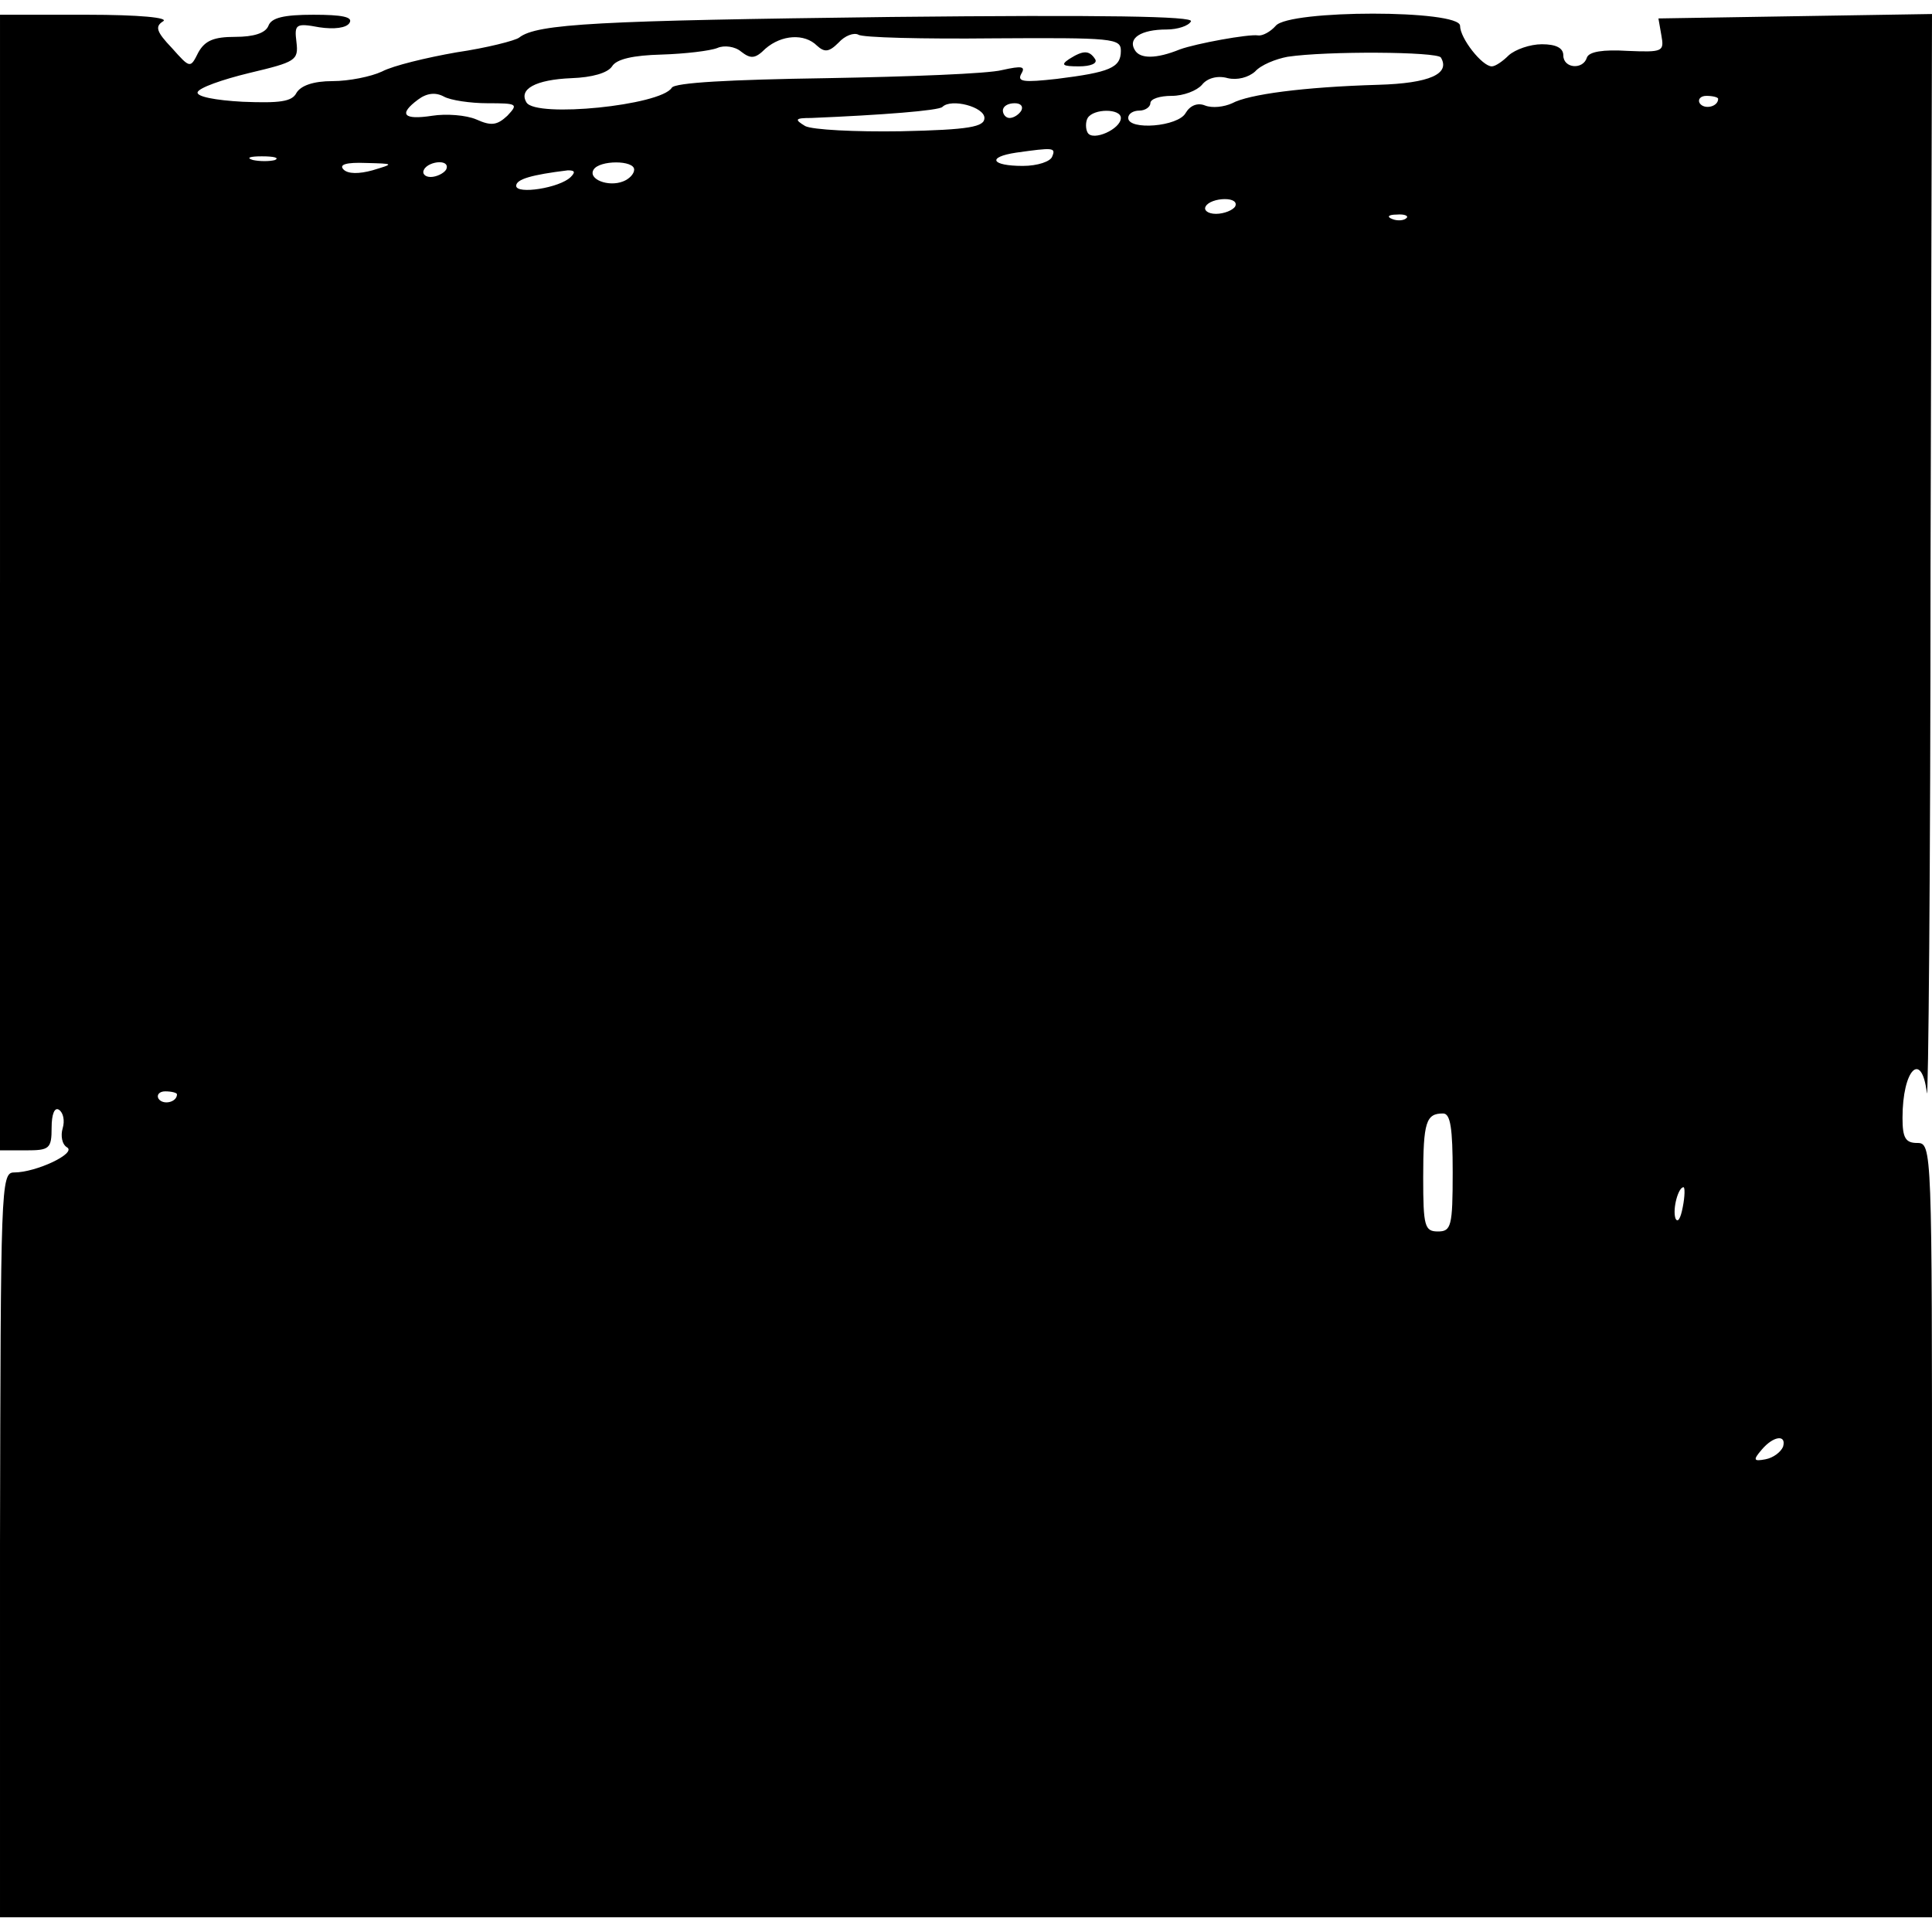 <?xml version="1.0" standalone="no"?>
<!DOCTYPE svg PUBLIC "-//W3C//DTD SVG 20010904//EN"
 "http://www.w3.org/TR/2001/REC-SVG-20010904/DTD/svg10.dtd">
<svg version="1.0" xmlns="http://www.w3.org/2000/svg"
 width="262pt" height="262pt" viewBox="0 0 262 262"
 preserveAspectRatio="xMidYMid meet">
<g transform="translate(0,262) scale(0.1,-0.1)"
fill="#000000" stroke="none">
<path d="M0 1830 l0 -770 35 0 c32 0 35 2 35 31 0 18 4 28 10 24 6 -4 8 -15 5
-25 -3 -10 -1 -22 6 -26 13 -8 -42 -34 -72 -34 -18 0 -18 -20 -19 -505 l0
-505 1310 0 1310 0 0 525 c0 518 0 525 -20 525 -16 0 -20 7 -20 34 0 66 26 92
33 34 2 -18 5 304 5 715 l2 748 -186 -3 -185 -3 4 -23 c4 -22 2 -23 -46 -21
-33 2 -52 -1 -55 -9 -5 -17 -32 -15 -32 3 0 10 -10 15 -29 15 -16 0 -36 -7
-45 -15 -8 -8 -18 -15 -23 -15 -13 0 -43 38 -43 55 0 22 -232 22 -250 0 -7 -8
-18 -14 -24 -13 -13 2 -84 -11 -106 -19 -32 -13 -54 -13 -61 -1 -10 16 8 28
43 28 15 0 30 5 33 11 5 7 -118 9 -407 6 -396 -5 -480 -9 -504 -28 -5 -4 -44
-14 -85 -20 -40 -7 -86 -18 -101 -26 -15 -7 -45 -13 -67 -13 -26 0 -43 -6 -49
-16 -6 -12 -23 -14 -73 -12 -37 2 -63 7 -61 13 2 6 33 17 70 26 63 15 67 17
64 42 -3 24 -1 26 31 20 20 -3 37 -1 41 6 5 8 -10 11 -49 11 -40 0 -57 -4 -61
-15 -4 -10 -20 -15 -45 -15 -29 0 -41 -5 -50 -21 -11 -22 -11 -22 -36 6 -21
22 -23 29 -12 36 9 5 -32 9 -103 9 l-118 0 0 -770z m1347 738 c163 1 173 0
173 -17 0 -23 -15 -29 -87 -38 -45 -5 -54 -4 -48 7 6 10 1 11 -26 5 -19 -5
-126 -9 -238 -11 -131 -2 -206 -6 -210 -13 -15 -24 -184 -41 -197 -20 -11 18
12 31 61 33 28 1 49 7 55 16 6 10 29 15 67 16 32 1 66 5 76 9 9 4 24 2 32 -5
13 -10 19 -10 33 4 22 19 53 21 70 4 10 -9 16 -9 29 4 9 10 21 14 27 11 5 -4
88 -6 183 -5z m607 -26 c13 -22 -15 -35 -85 -37 -102 -3 -176 -13 -198 -25
-11 -5 -27 -7 -37 -3 -10 4 -20 0 -26 -10 -10 -19 -78 -24 -78 -7 0 6 7 10 15
10 8 0 15 5 15 10 0 6 13 10 29 10 16 0 34 7 41 15 7 9 21 13 35 9 13 -3 28 1
37 9 8 9 28 17 44 20 53 8 203 7 208 -1z m-1293 -62 c41 0 42 -1 27 -17 -14
-13 -22 -14 -42 -5 -14 6 -41 8 -60 5 -39 -6 -46 2 -19 22 12 9 24 10 35 4 9
-5 36 -9 59 -9z m1669 6 c0 -11 -19 -15 -25 -6 -3 5 1 10 9 10 9 0 16 -2 16
-4z m-995 -26 c0 -12 -20 -16 -113 -18 -63 -1 -120 2 -130 7 -15 9 -14 11 8
11 96 4 173 10 178 15 12 12 57 0 57 -15z m50 10 c-3 -5 -10 -10 -16 -10 -5 0
-9 5 -9 10 0 6 7 10 16 10 8 0 12 -4 9 -10z m135 -10 c0 -15 -38 -32 -45 -20
-3 5 -3 15 0 20 8 13 45 13 45 0z m-93 -52 c-2 -7 -20 -13 -40 -13 -43 0 -49
12 -9 18 50 7 54 7 49 -5z m-1054 -5 c-7 -2 -21 -2 -30 0 -10 3 -4 5 12 5 17
0 24 -2 18 -5z m132 -14 c-18 -5 -33 -5 -39 1 -7 7 4 10 30 9 39 -1 39 -1 9
-10z m100 1 c-3 -5 -13 -10 -21 -10 -8 0 -12 5 -9 10 3 6 13 10 21 10 8 0 12
-4 9 -10z m255 0 c0 -6 -7 -13 -15 -16 -20 -8 -48 3 -40 16 8 13 55 13 55 0z
m-86 -10 c-15 -15 -74 -24 -74 -12 0 9 21 15 70 21 9 0 11 -2 4 -9z m901 -40
c-3 -5 -15 -10 -26 -10 -11 0 -17 5 -14 10 3 6 15 10 26 10 11 0 17 -4 14 -10z
m232 -16 c-3 -3 -12 -4 -19 -1 -8 3 -5 6 6 6 11 1 17 -2 13 -5z m-1667 -1188
c0 -11 -19 -15 -25 -6 -3 5 1 10 9 10 9 0 16 -2 16 -4z m1730 -106 c0 -73 -2
-80 -20 -80 -18 0 -20 7 -20 73 0 76 4 87 27 87 10 0 13 -20 13 -80z m312 -47
c-3 -16 -7 -22 -10 -15 -4 13 4 42 11 42 2 0 2 -12 -1 -27z m136 -325 c-3 -7
-13 -15 -24 -17 -16 -3 -17 -1 -5 13 16 19 34 21 29 4z"/>
<path d="M1450 2540 c-12 -8 -9 -10 13 -10 16 0 26 4 22 10 -8 12 -16 12 -35
0z"/>
</g>
</svg>
